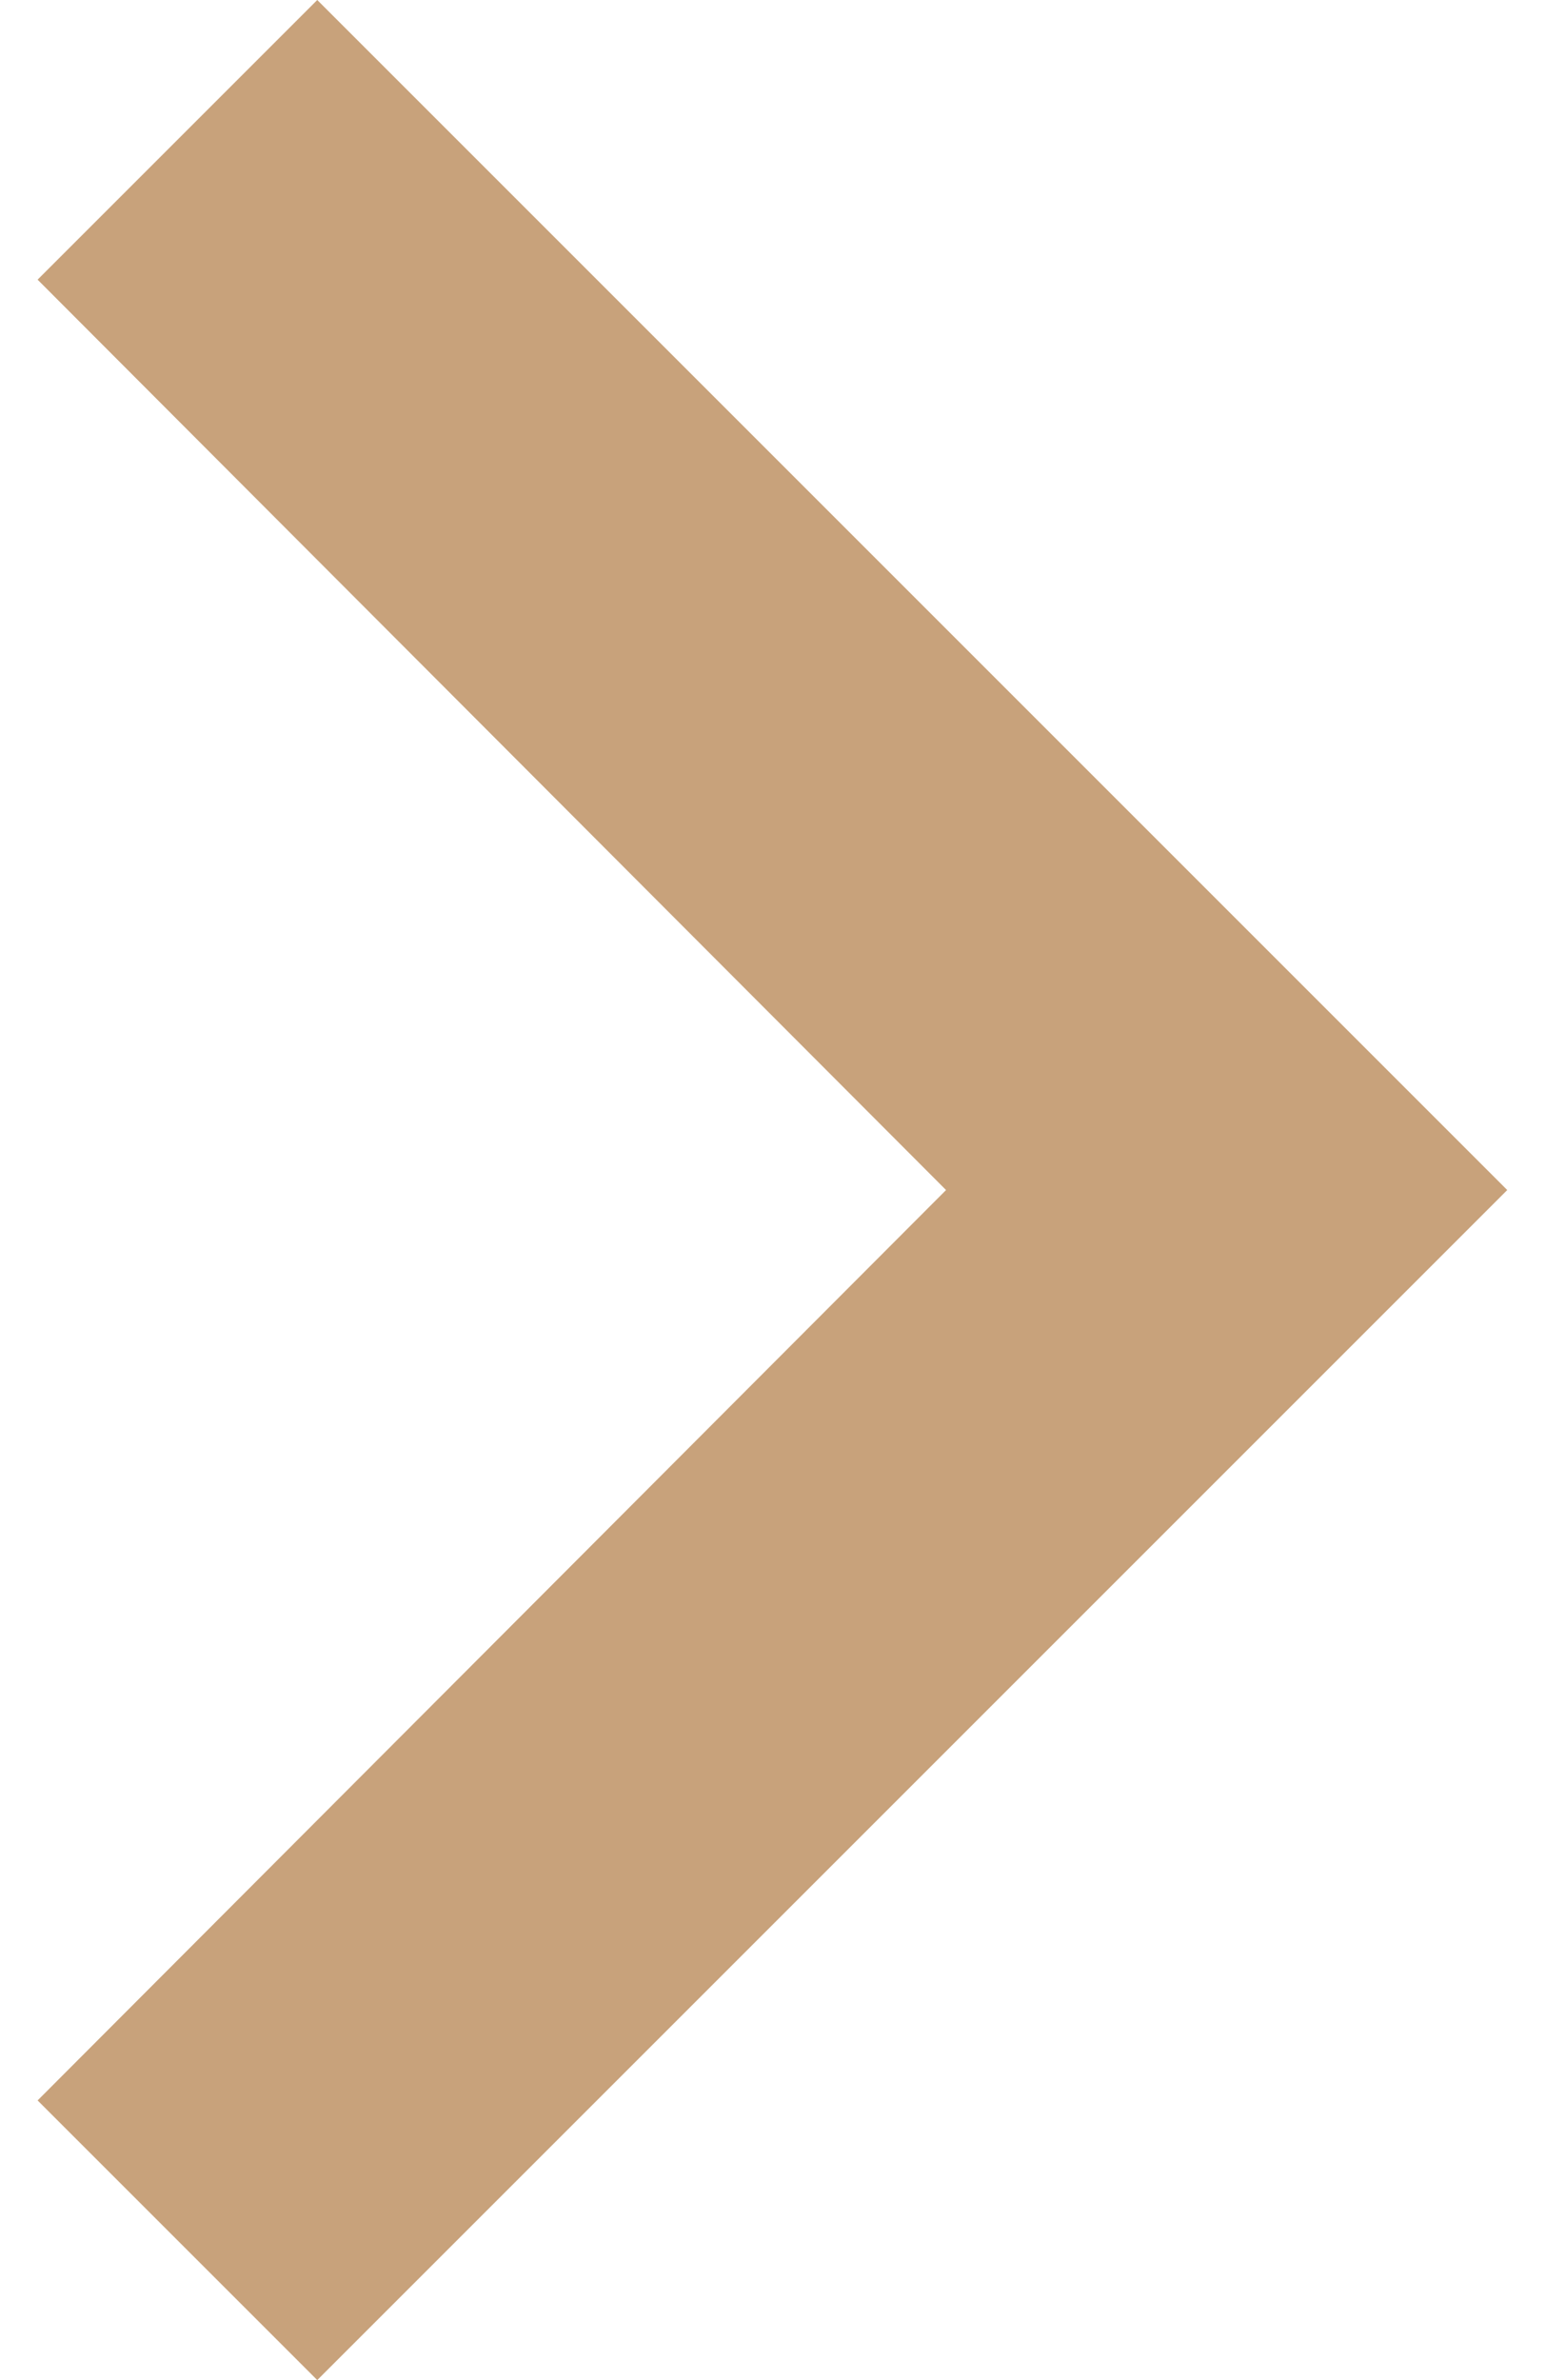 <svg width="13" height="20" viewBox="0 0 13 20" fill="none" xmlns="http://www.w3.org/2000/svg">
<path d="M0.316 2.35L7.95 10L0.316 17.65L2.666 20L12.666 10L2.666 2.80235e-08L0.316 2.35Z" fill="#C8A27B"/>
</svg>
